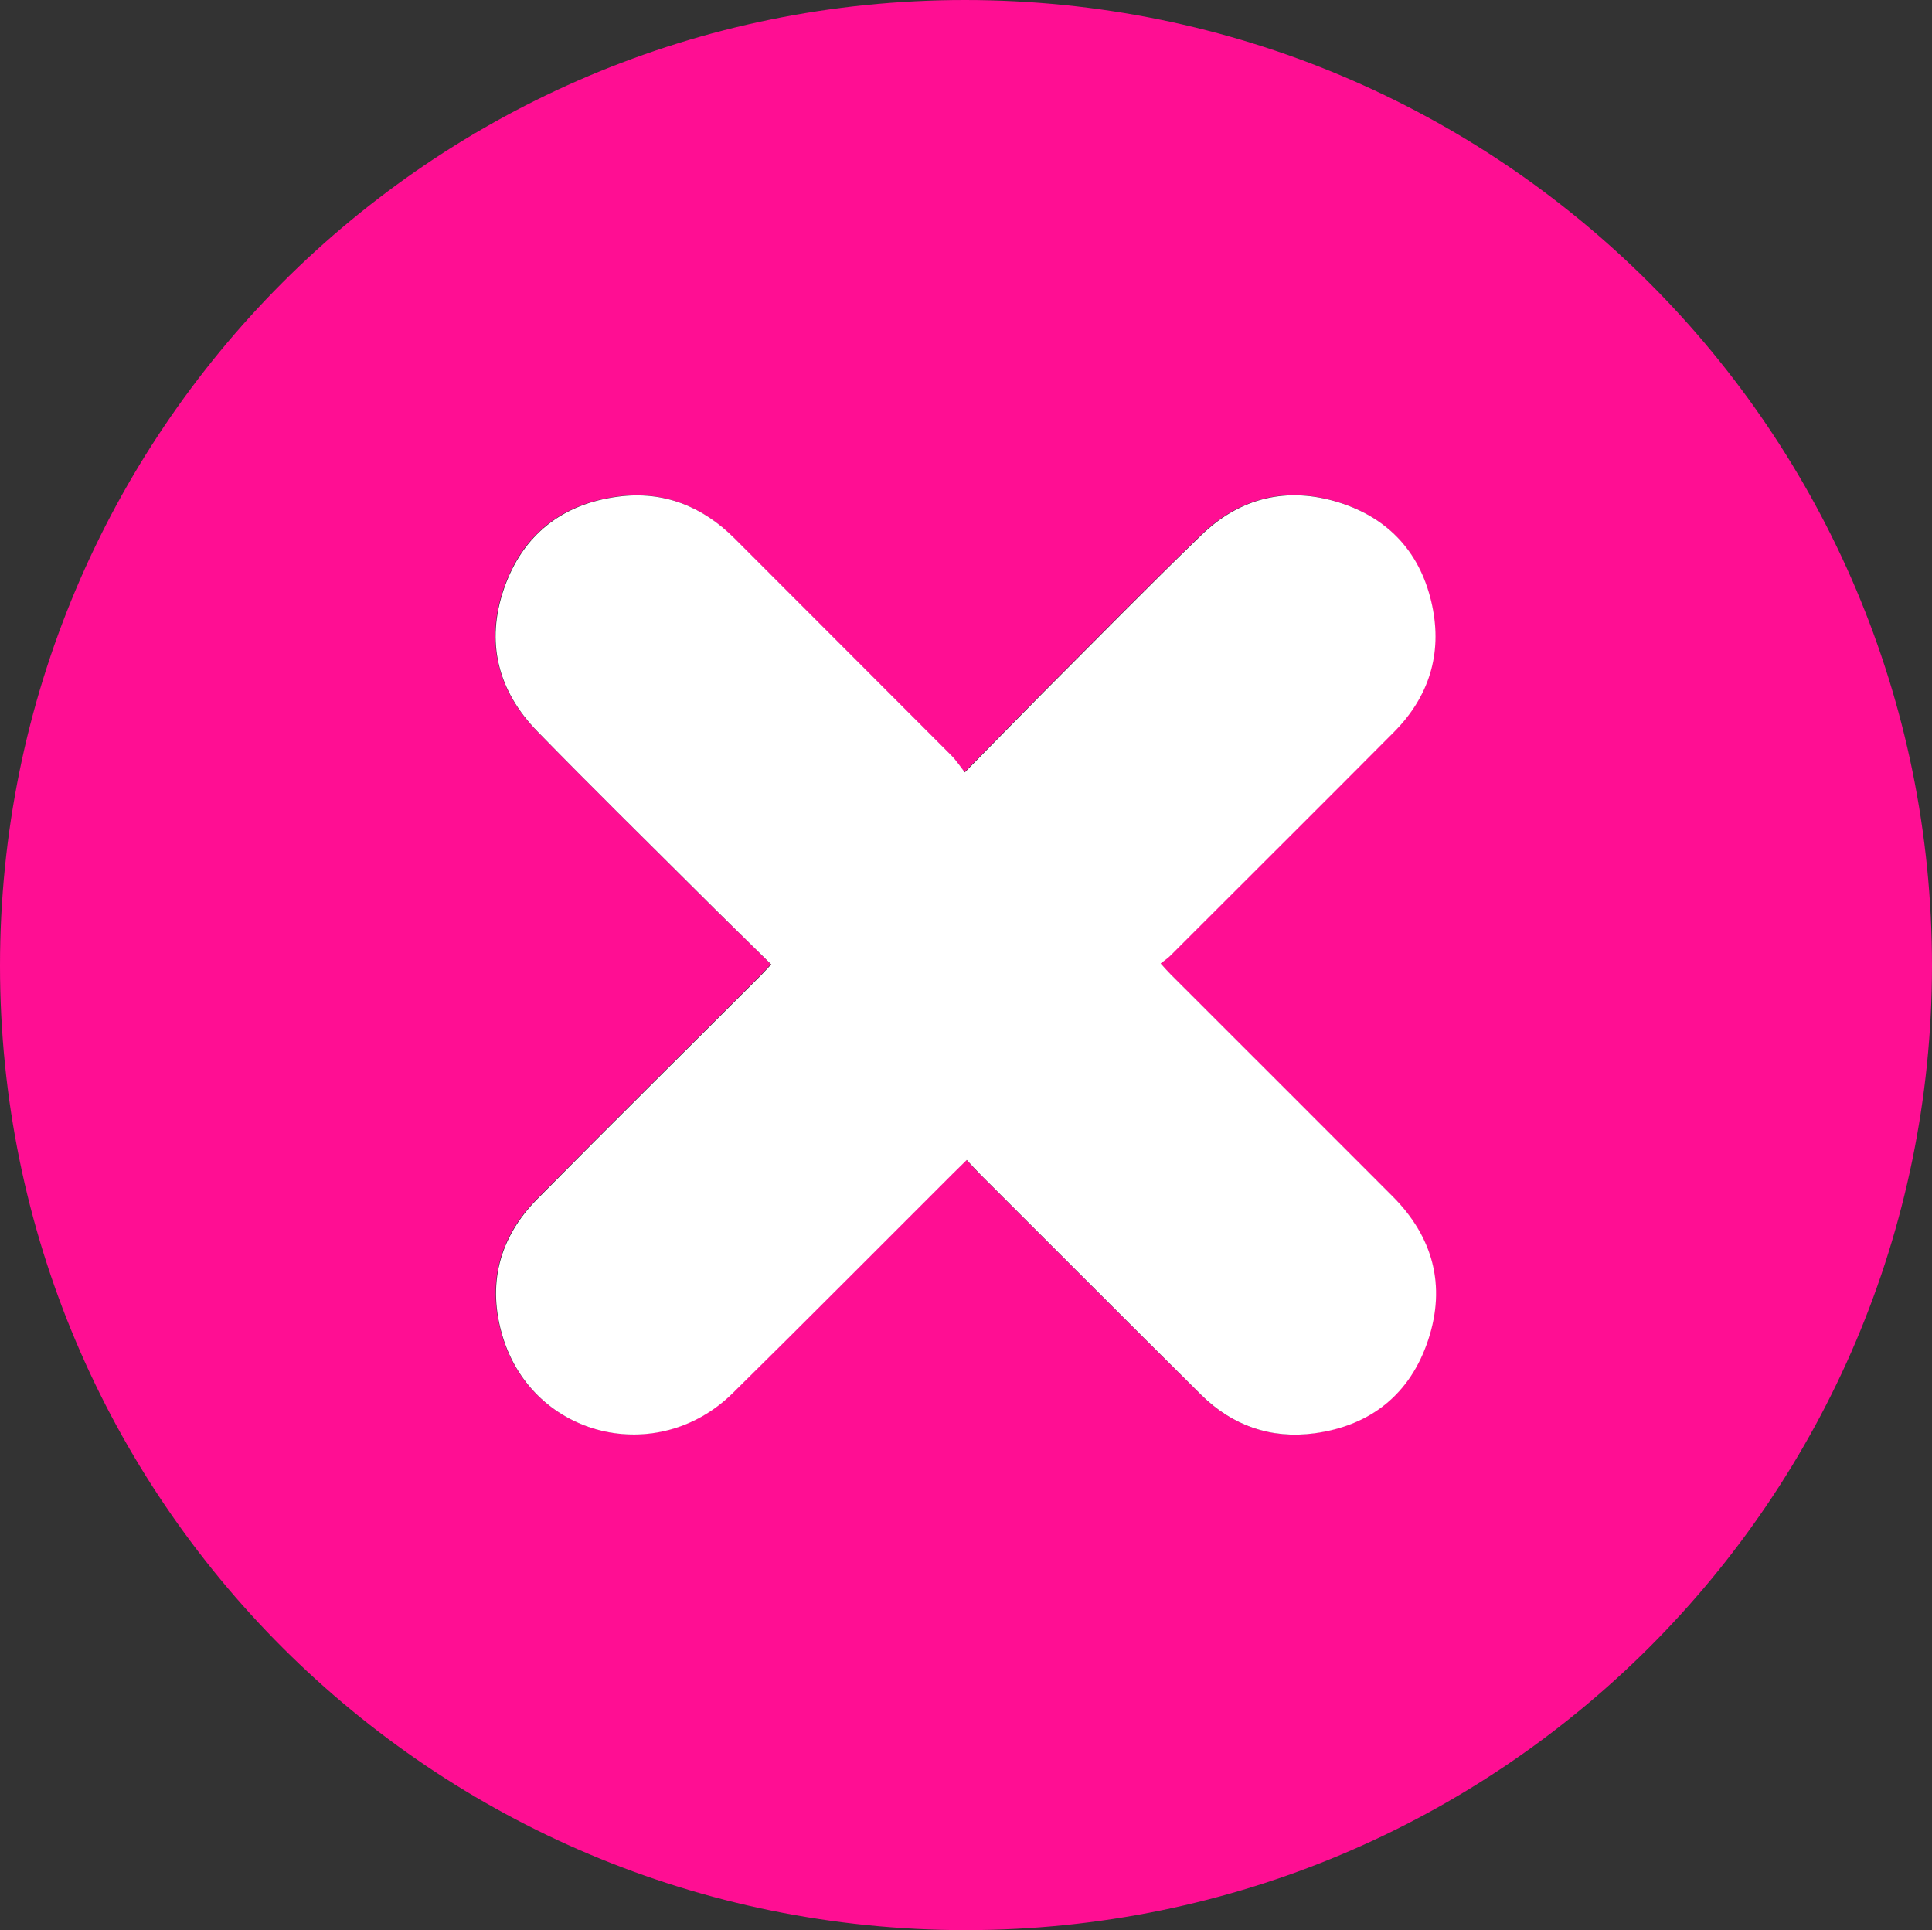 <?xml version="1.0" encoding="UTF-8"?>
<svg id="Layer_1" data-name="Layer 1" xmlns="http://www.w3.org/2000/svg" viewBox="0 0 88.79 88.69">
  <rect x="0" y="0" width="88.79" height="88.69" fill="#333333" stroke="none"/>
  <defs>
    <style>
      .cls-1 {
        fill: #fff;
      }
    </style>
  </defs>
  <path fill="#ff0e93" d="M44.41,88.69C19.87,88.7,0,68.88,0,44.38,0,19.85,19.82,0,44.34,0c24.59,0,44.46,19.84,44.45,44.39-.02,24.47-19.87,44.28-44.38,44.3Zm-8.98-44.39c-.2,.21-.33,.36-.47,.5-3.43,3.43-6.88,6.84-10.29,10.29-1.76,1.78-2.31,3.94-1.58,6.34,1.41,4.6,7.1,5.99,10.56,2.58,3.39-3.34,6.74-6.72,10.11-10.08,.2-.2,.41-.4,.65-.64,.24,.26,.42,.47,.62,.66,3.38,3.38,6.75,6.76,10.14,10.12,1.44,1.43,3.22,2.06,5.22,1.78,2.59-.35,4.41-1.81,5.23-4.3,.82-2.49,.22-4.72-1.63-6.58-3.4-3.41-6.81-6.81-10.21-10.21-.14-.14-.26-.29-.46-.5,.18-.14,.32-.23,.44-.35,3.43-3.43,6.87-6.85,10.29-10.29,1.6-1.61,2.22-3.58,1.75-5.8-.5-2.38-1.96-4.01-4.28-4.74-2.39-.75-4.56-.22-6.35,1.52-2.44,2.37-4.83,4.8-7.24,7.21-1.17,1.18-2.33,2.37-3.61,3.67-.24-.31-.4-.56-.61-.77-3.32-3.33-6.65-6.65-9.97-9.98-1.48-1.48-3.27-2.19-5.34-1.92-2.57,.33-4.39,1.75-5.25,4.21-.86,2.48-.29,4.72,1.54,6.59,2.42,2.47,4.89,4.9,7.34,7.35,1.11,1.11,2.24,2.2,3.38,3.33Z"/>
  <path class="cls-1" d="M35.43,44.3c-1.15-1.13-2.27-2.22-3.38-3.33-2.45-2.44-4.92-4.87-7.34-7.35-1.83-1.87-2.4-4.11-1.54-6.59,.86-2.46,2.68-3.88,5.25-4.21,2.07-.27,3.86,.44,5.34,1.92,3.32,3.33,6.65,6.65,9.97,9.98,.21,.21,.37,.46,.61,.77,1.28-1.3,2.44-2.49,3.61-3.67,2.41-2.41,4.79-4.84,7.24-7.21,1.79-1.74,3.96-2.27,6.35-1.52,2.32,.73,3.78,2.36,4.28,4.74,.47,2.22-.15,4.19-1.75,5.8-3.42,3.44-6.86,6.86-10.29,10.29-.12,.12-.26,.21-.44,.35,.19,.21,.32,.36,.46,.5,3.4,3.4,6.81,6.8,10.21,10.21,1.85,1.86,2.45,4.09,1.63,6.58-.82,2.49-2.64,3.95-5.23,4.3-2,.27-3.78-.35-5.22-1.78-3.39-3.36-6.76-6.75-10.14-10.12-.2-.2-.38-.4-.62-.66-.24,.24-.45,.44-.65,.64-3.37,3.36-6.72,6.74-10.11,10.08-3.47,3.41-9.15,2.02-10.56-2.58-.73-2.4-.18-4.56,1.58-6.34,3.41-3.45,6.86-6.86,10.29-10.29,.14-.14,.27-.29,.47-.5Z"/>
</svg>